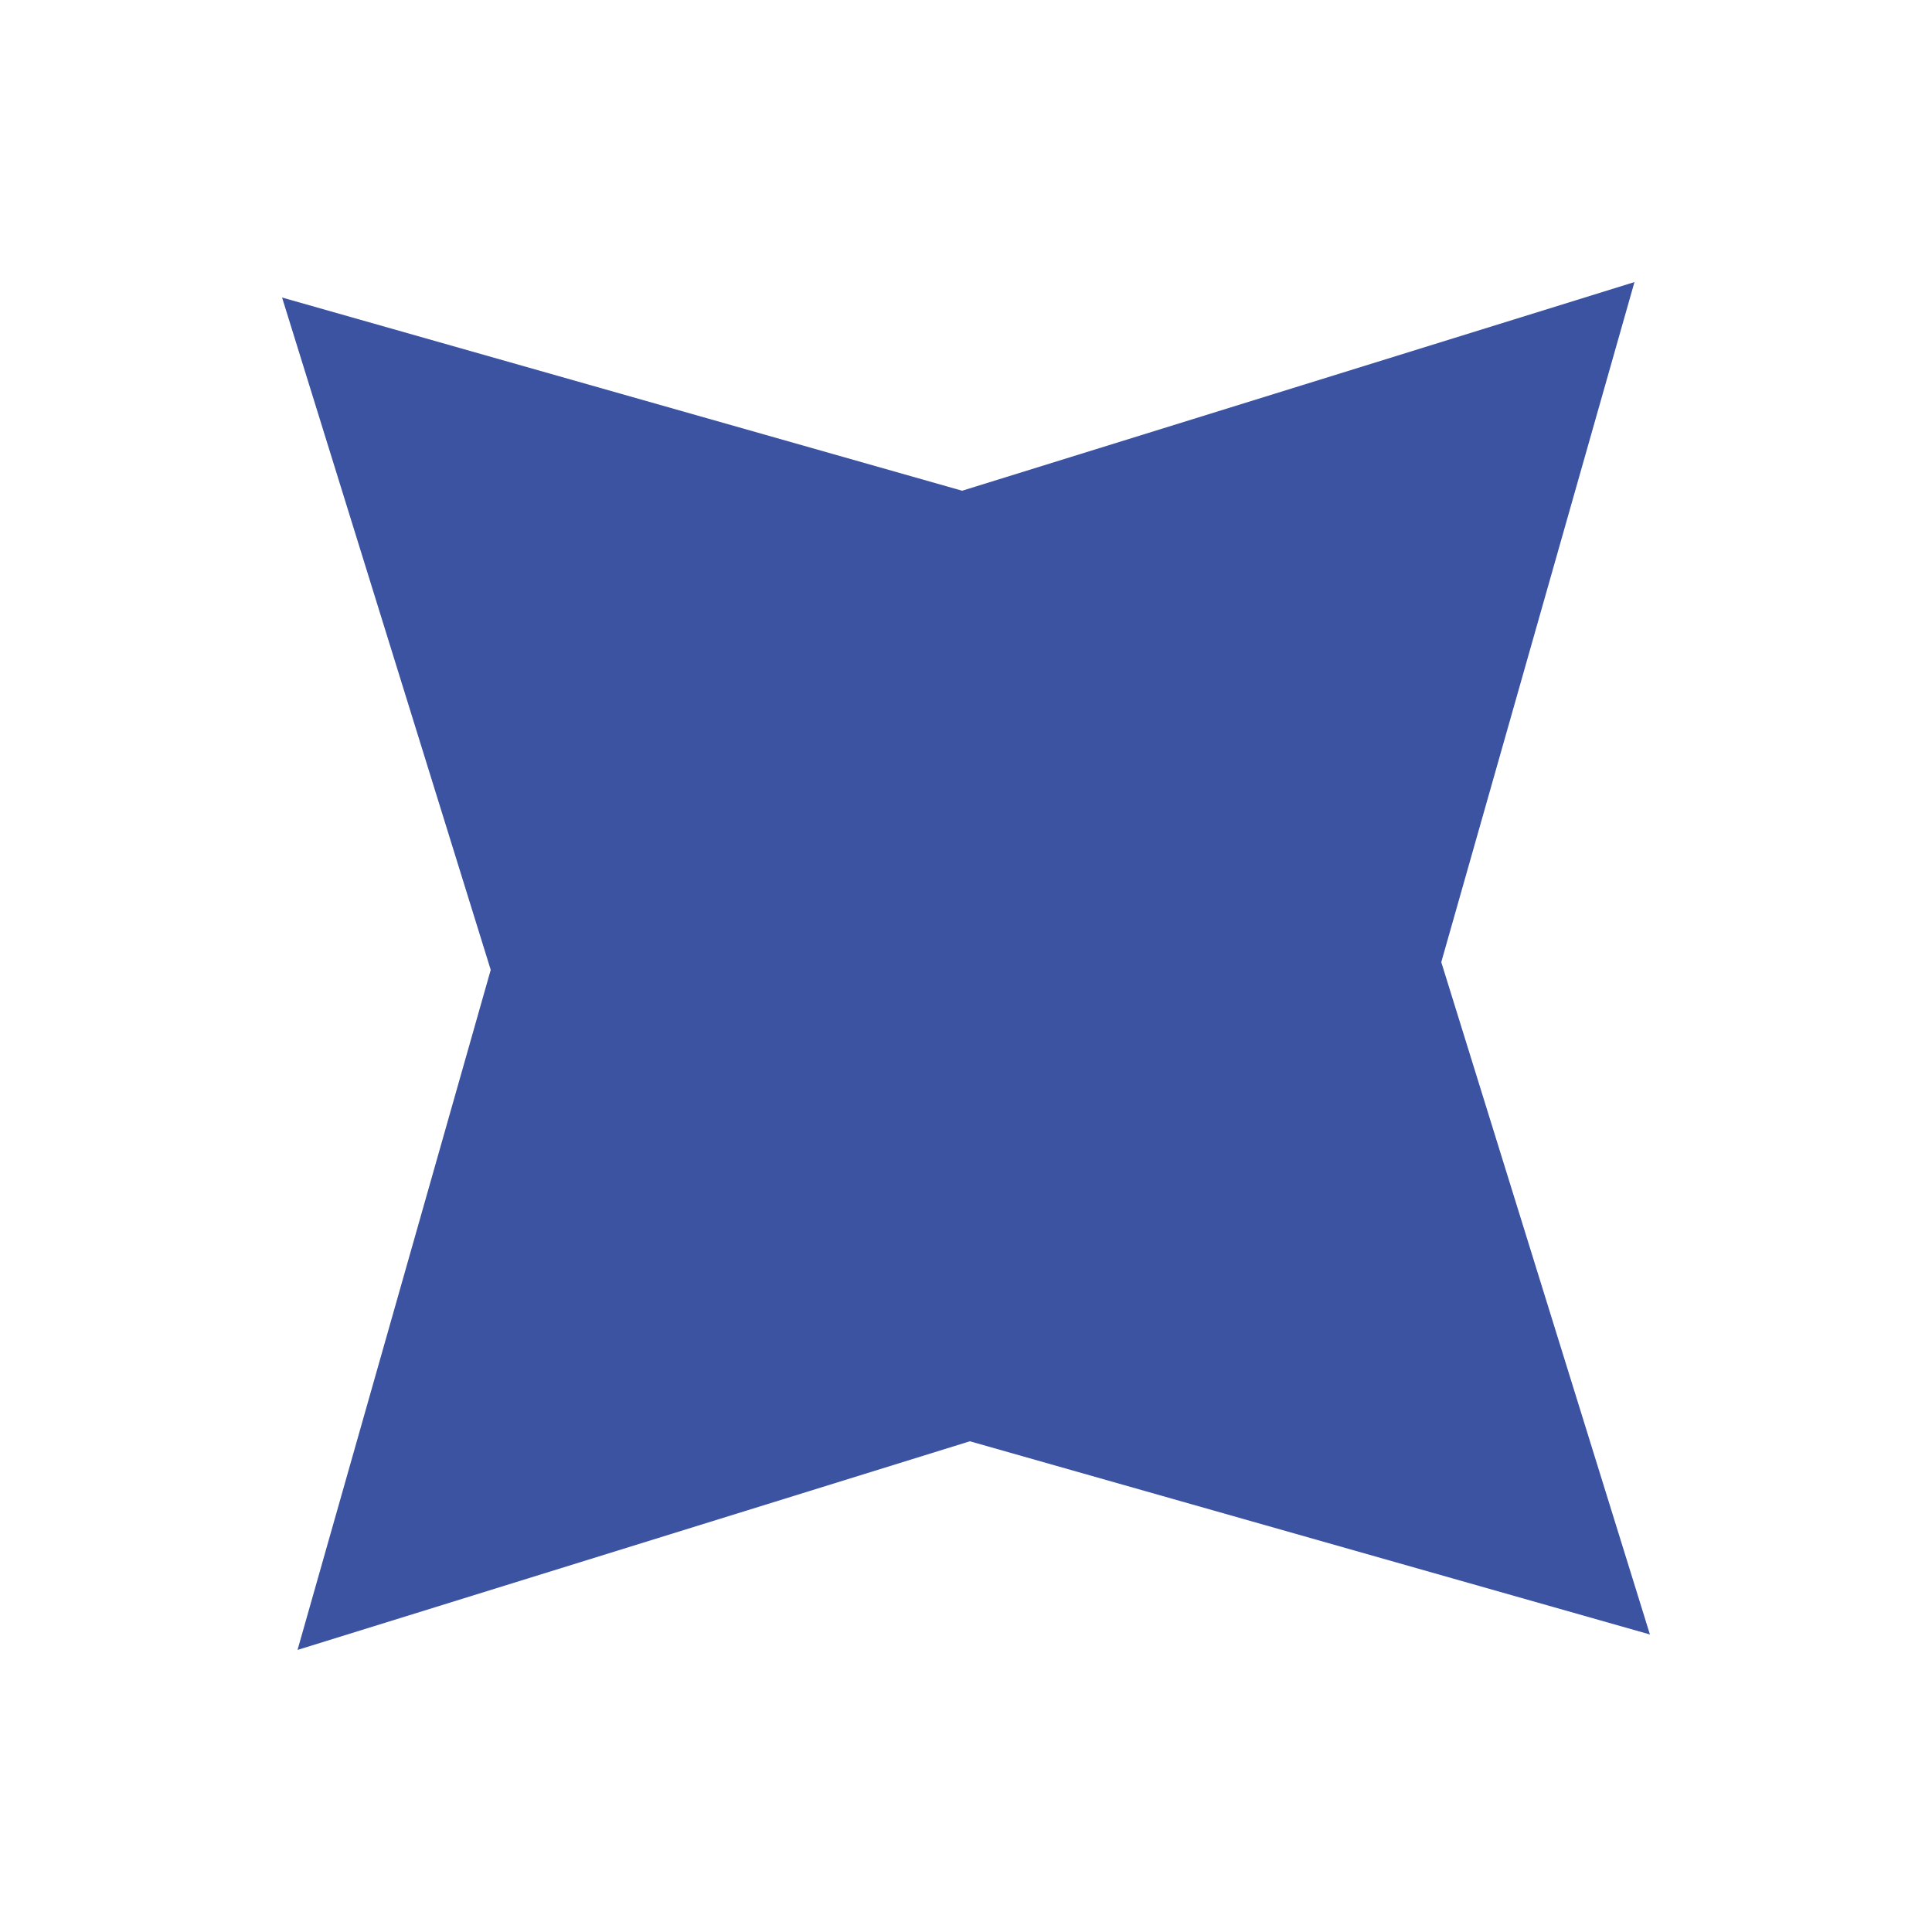 <?xml version="1.0" encoding="utf-8"?>
<!-- Generator: Adobe Illustrator 24.0.1, SVG Export Plug-In . SVG Version: 6.00 Build 0)  -->
<svg version="1.1" id="Layer_1" xmlns="http://www.w3.org/2000/svg" xmlns:xlink="http://www.w3.org/1999/xlink" x="0px" y="0px"
	 viewBox="0 0 50 50" style="enable-background:new 0 0 50 50;" xml:space="preserve">
<style type="text/css">
	.st0{fill:#3B53A0;}
</style>
<polygon class="st0" points="42.7,42.3 25.1,37.3 7.7,42.7 12.7,25.1 7.3,7.7 24.9,12.7 42.3,7.3 37.3,24.9 "/>
</svg>
